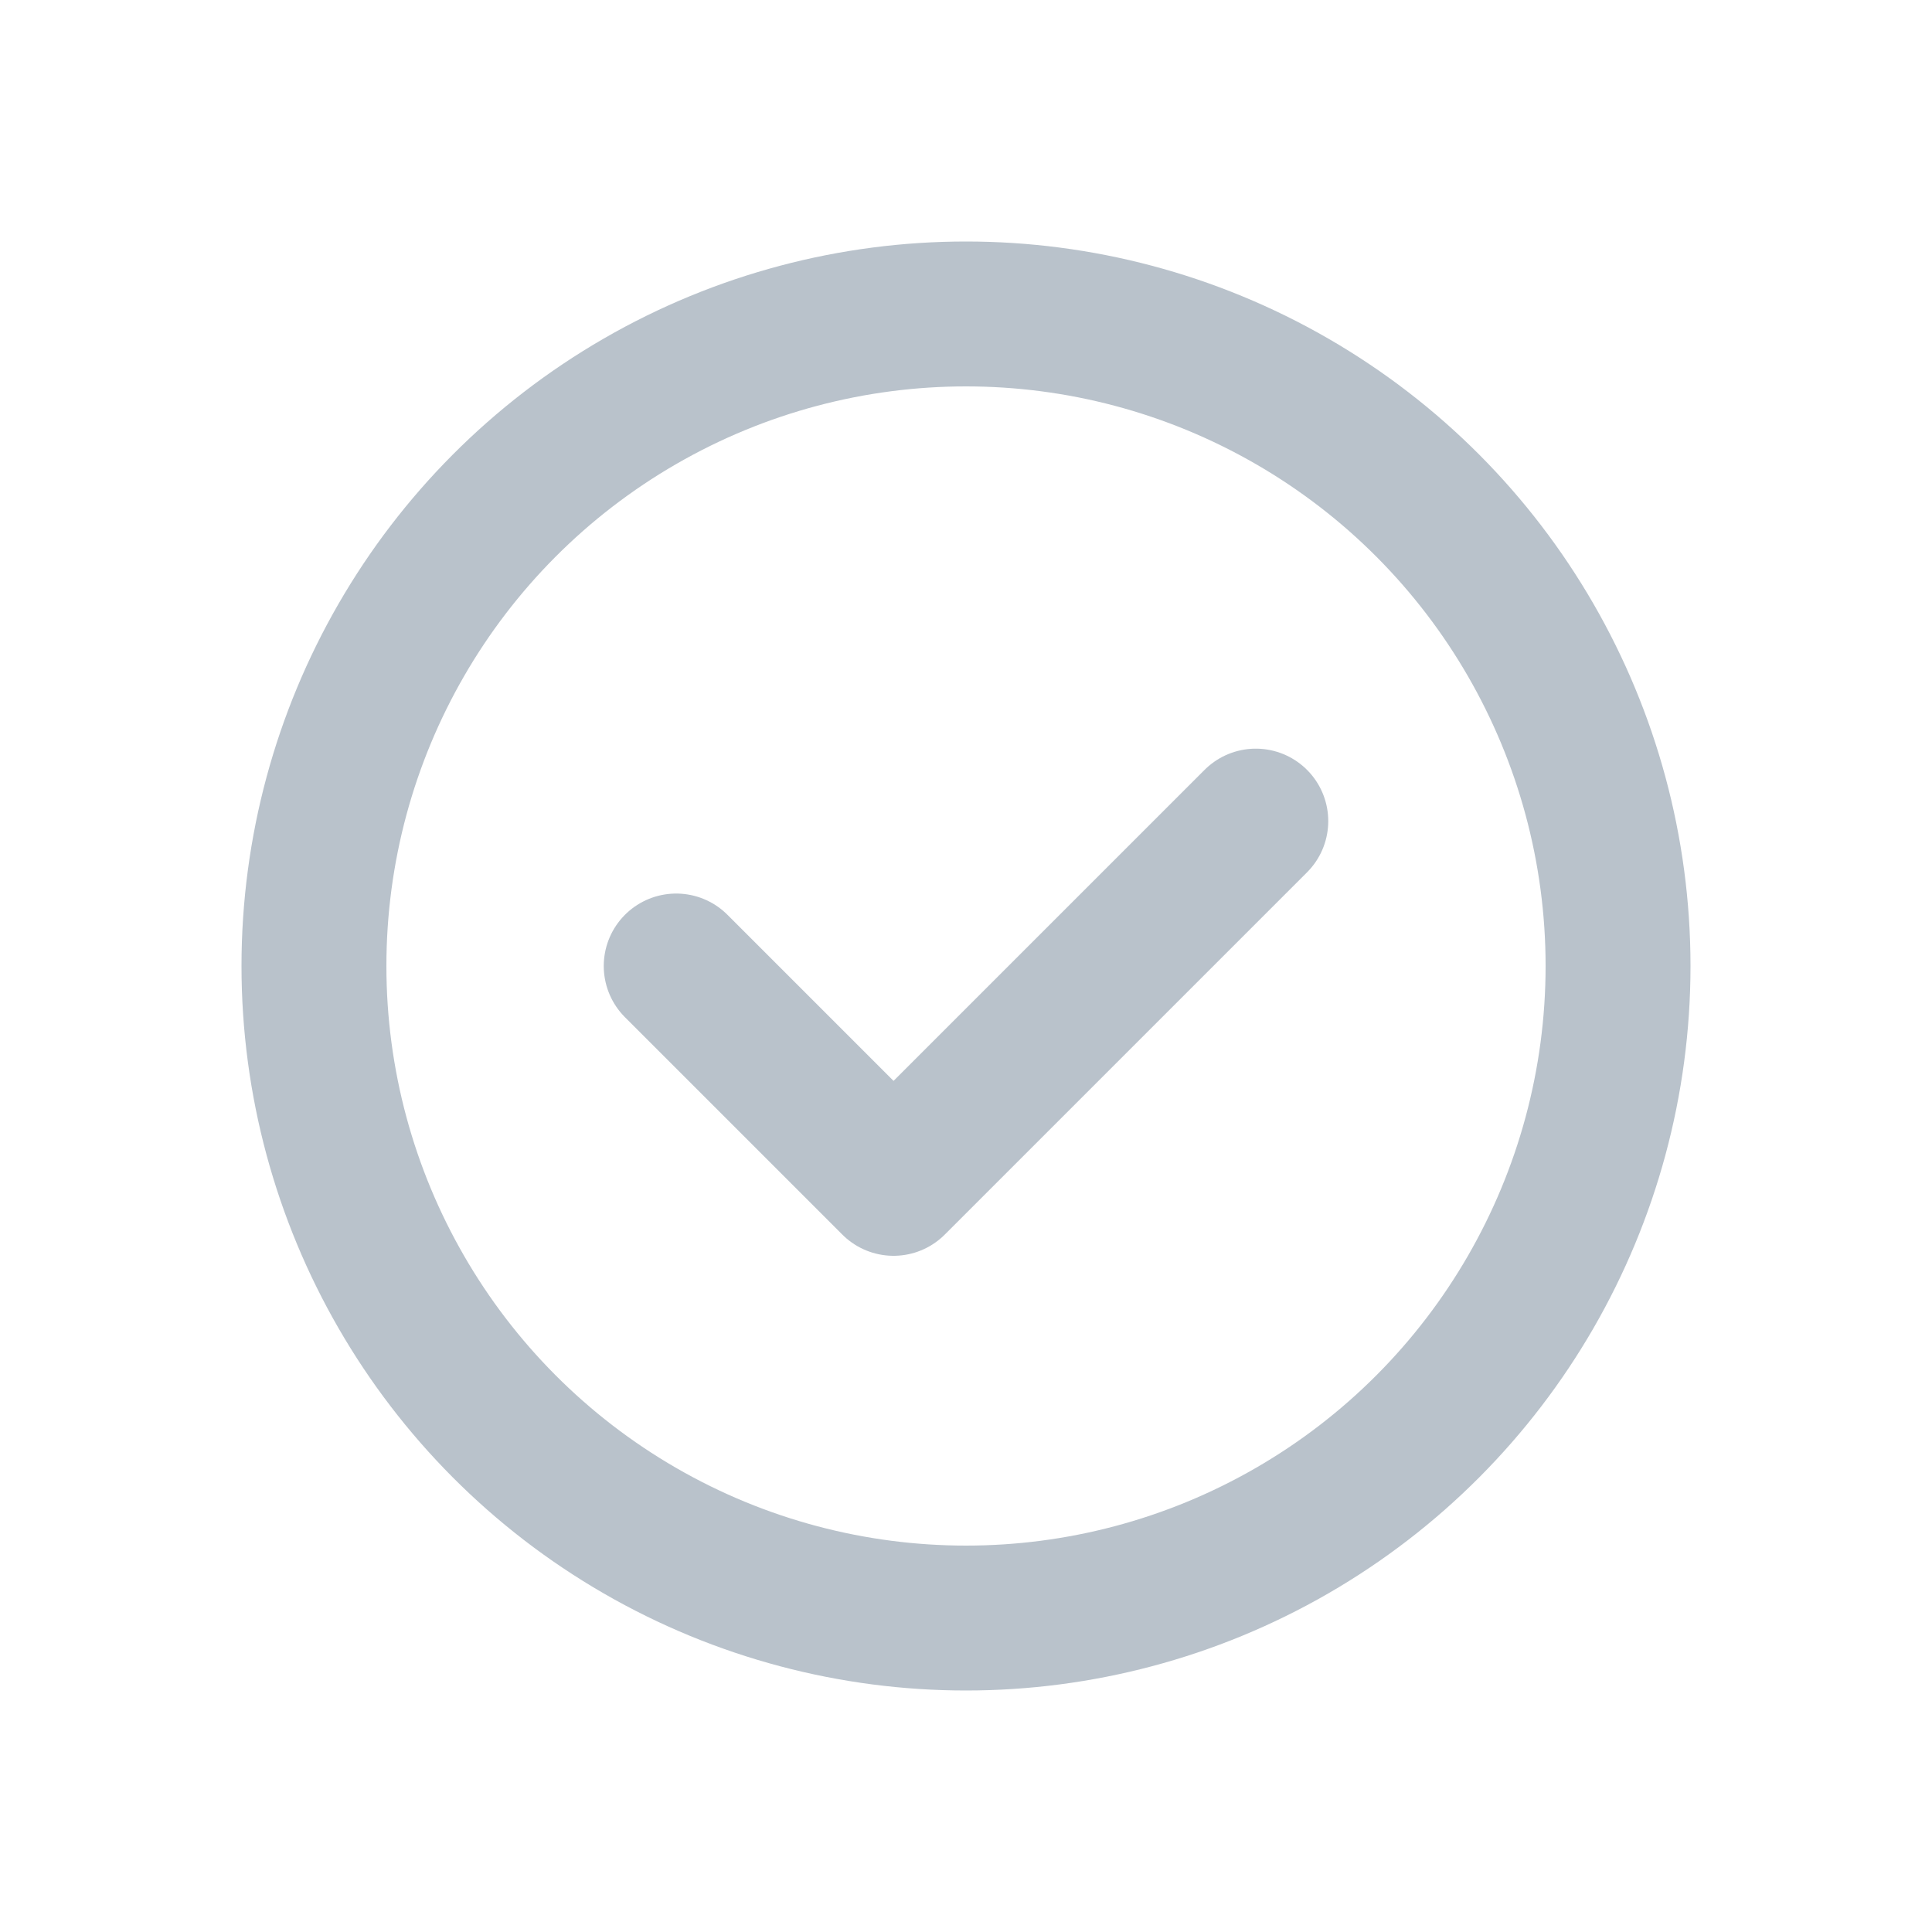 <?xml version="1.0" encoding="UTF-8"?>
<svg width="20px" height="20px" viewBox="0 0 20 20" version="1.1" xmlns="http://www.w3.org/2000/svg" xmlns:xlink="http://www.w3.org/1999/xlink">
    <g id="工作台" stroke="none" stroke-width="1" fill="none" fill-rule="evenodd">
        <g id="工作台-工作办理" transform="translate(-1389, -638)">
            <g id="编组-2备份-10" transform="translate(1096, 638)">
                <g id="01图标-/-01通用图标-/-01单色线性-/-动作-/-新增" transform="translate(294, 1)">
                    <rect id="背景" fill="#B9C2CB" opacity="0" x="0" y="0" width="18" height="18"></rect>
                    <g id="网格" opacity="0" transform="translate(0, 0)" stroke="#B9C2CB" stroke-linecap="square" stroke-width="0.5">
                        <g id="竖线" transform="translate(0.375, 0)">
                            <line x1="0.375" y1="0" x2="0.375" y2="18" id="直线"></line>
                            <line x1="1.125" y1="0" x2="1.125" y2="18" id="直线"></line>
                            <line x1="1.875" y1="0" x2="1.875" y2="18" id="直线备份"></line>
                            <line x1="2.625" y1="0" x2="2.625" y2="18" id="直线备份-2"></line>
                            <line x1="3.375" y1="0" x2="3.375" y2="18" id="直线备份-3"></line>
                            <line x1="4.125" y1="0" x2="4.125" y2="18" id="直线备份-4"></line>
                            <line x1="4.875" y1="0" x2="4.875" y2="18" id="直线备份-5"></line>
                            <line x1="5.625" y1="0" x2="5.625" y2="18" id="直线备份-6"></line>
                            <line x1="6.375" y1="0" x2="6.375" y2="18" id="直线备份-7"></line>
                            <line x1="7.125" y1="0" x2="7.125" y2="18" id="直线备份-8"></line>
                            <line x1="7.875" y1="0" x2="7.875" y2="18" id="直线备份-9"></line>
                            <line x1="8.625" y1="0" x2="8.625" y2="18" id="直线备份-10"></line>
                            <line x1="9.375" y1="0" x2="9.375" y2="18" id="直线备份-11"></line>
                            <line x1="10.125" y1="0" x2="10.125" y2="18" id="直线备份-12"></line>
                            <line x1="10.875" y1="0" x2="10.875" y2="18" id="直线备份-13"></line>
                            <line x1="11.625" y1="0" x2="11.625" y2="18" id="直线备份-14"></line>
                            <line x1="12.375" y1="0" x2="12.375" y2="18" id="直线备份-15"></line>
                            <line x1="13.125" y1="0" x2="13.125" y2="18" id="直线备份-16"></line>
                            <line x1="13.875" y1="0" x2="13.875" y2="18" id="直线备份-17"></line>
                            <line x1="14.625" y1="0" x2="14.625" y2="18" id="直线备份-18"></line>
                            <line x1="15.375" y1="0" x2="15.375" y2="18" id="直线备份-19"></line>
                            <line x1="16.125" y1="0" x2="16.125" y2="18" id="直线备份-20"></line>
                            <line x1="16.875" y1="0" x2="16.875" y2="18" id="直线备份-21"></line>
                        </g>
                        <g id="横线" transform="translate(9, 9) rotate(-270) translate(-9, -9) translate(0.375, 0)">
                            <line x1="0.375" y1="0" x2="0.375" y2="18" id="直线"></line>
                            <line x1="1.125" y1="0" x2="1.125" y2="18" id="直线"></line>
                            <line x1="1.875" y1="0" x2="1.875" y2="18" id="直线备份"></line>
                            <line x1="2.625" y1="0" x2="2.625" y2="18" id="直线备份-2"></line>
                            <line x1="3.375" y1="0" x2="3.375" y2="18" id="直线备份-3"></line>
                            <line x1="4.125" y1="0" x2="4.125" y2="18" id="直线备份-4"></line>
                            <line x1="4.875" y1="0" x2="4.875" y2="18" id="直线备份-5"></line>
                            <line x1="5.625" y1="0" x2="5.625" y2="18" id="直线备份-6"></line>
                            <line x1="6.375" y1="0" x2="6.375" y2="18" id="直线备份-7"></line>
                            <line x1="7.125" y1="0" x2="7.125" y2="18" id="直线备份-8"></line>
                            <line x1="7.875" y1="0" x2="7.875" y2="18" id="直线备份-9"></line>
                            <line x1="8.625" y1="0" x2="8.625" y2="18" id="直线备份-10"></line>
                            <line x1="9.375" y1="0" x2="9.375" y2="18" id="直线备份-11"></line>
                            <line x1="10.125" y1="0" x2="10.125" y2="18" id="直线备份-12"></line>
                            <line x1="10.875" y1="0" x2="10.875" y2="18" id="直线备份-13"></line>
                            <line x1="11.625" y1="0" x2="11.625" y2="18" id="直线备份-14"></line>
                            <line x1="12.375" y1="0" x2="12.375" y2="18" id="直线备份-15"></line>
                            <line x1="13.125" y1="0" x2="13.125" y2="18" id="直线备份-16"></line>
                            <line x1="13.875" y1="0" x2="13.875" y2="18" id="直线备份-17"></line>
                            <line x1="14.625" y1="0" x2="14.625" y2="18" id="直线备份-18"></line>
                            <line x1="15.375" y1="0" x2="15.375" y2="18" id="直线备份-19"></line>
                            <line x1="16.125" y1="0" x2="16.125" y2="18" id="直线备份-20"></line>
                            <line x1="16.875" y1="0" x2="16.875" y2="18" id="直线备份-21"></line>
                        </g>
                    </g>
                    <g id="Keyline" opacity="0" transform="translate(0.75, 1.5)" stroke="#B9C2CB" stroke-opacity="0.05" stroke-width="0.5">
                        <rect id="正方形-大" x="1.75" y="1" width="13" height="13" rx="0.75"></rect>
                        <rect id="正方形-小" x="4" y="3.25" width="8.5" height="8.5" rx="0.75"></rect>
                        <rect id="矩形-竖" x="2.5" y="0.25" width="11.5" height="14.5" rx="0.75"></rect>
                        <rect id="矩形-横" x="1" y="1.75" width="14.5" height="11.5" rx="0.75"></rect>
                        <circle id="圆形" cx="8.25" cy="7.5" r="7.25"></circle>
                        <path d="M8.25,0.499 L16.066,14 L0.434,14 L8.25,0.499 Z" id="三角形"></path>
                    </g>
                    <g id="icon" transform="translate(2.25, 2.25)" stroke="#B9C2CB" stroke-linecap="round" stroke-linejoin="round" stroke-width="1.5">
                        <circle id="椭圆形" cx="6.75" cy="6.75" r="6.75"></circle>
                        <polyline id="路径-8" points="3.75 6.75 6 9 9.75 5.25"></polyline>
                    </g>
                </g>
            </g>
        </g>
    </g>
</svg>